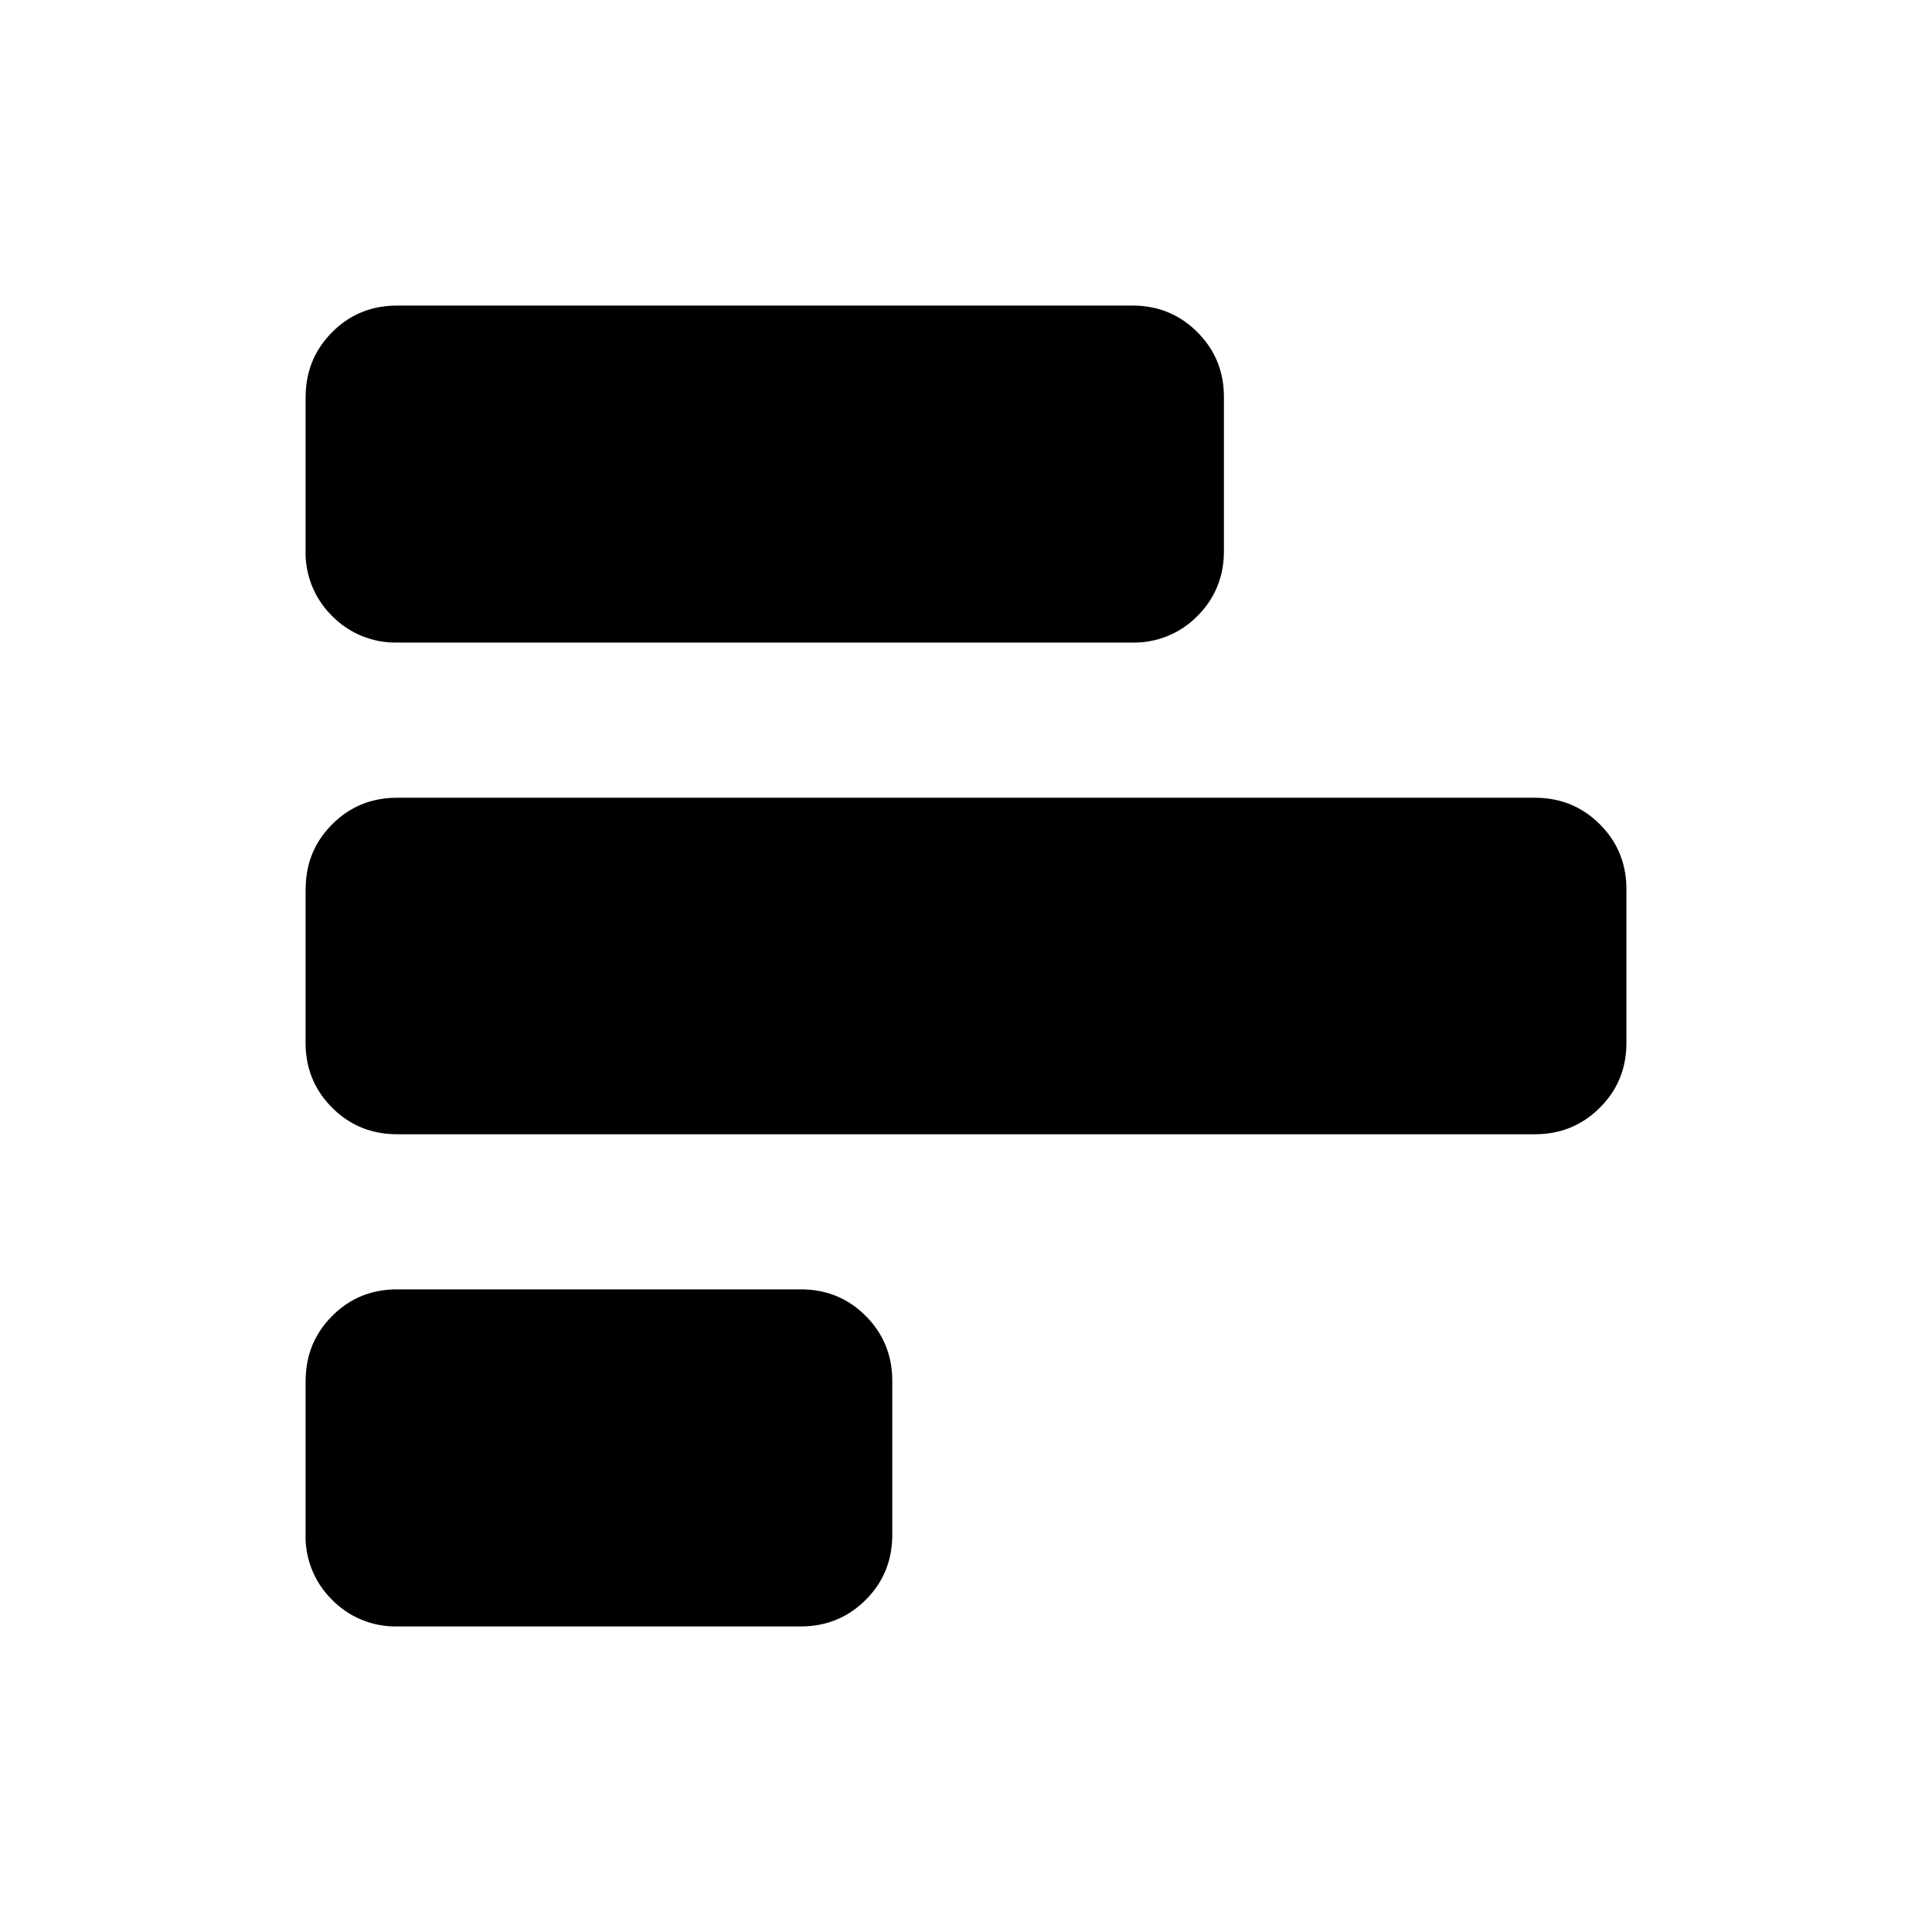 <svg width="24" height="24" fill="currentColor" viewBox="0 0 24 24">
  <path d="M3.797 17.155c0-.319.11-.588.33-.808.219-.22.488-.33.807-.33h5.012c.32 0 .589.11.808.33.22.22.33.49.33.808v1.91c0 .32-.11.59-.33.809-.22.22-.489.33-.808.33H4.934a1.1 1.1 0 0 1-.808-.33 1.1 1.1 0 0 1-.33-.808v-1.91Zm0-6.107c0-.32.11-.589.33-.808.219-.22.488-.33.807-.33h14.132c.319 0 .588.11.808.33.22.22.33.489.33.808v1.904c0 .32-.11.589-.33.808-.22.22-.489.33-.808.33H4.934c-.319 0-.588-.11-.808-.33-.22-.22-.33-.489-.33-.808v-1.904Zm0-6.114c0-.319.11-.588.33-.808.219-.22.488-.33.807-.33h9.132c.319 0 .588.11.808.33.22.22.33.489.33.808v1.91c0 .32-.11.589-.33.809a1.1 1.1 0 0 1-.808.329H4.934a1.1 1.1 0 0 1-.808-.33 1.1 1.1 0 0 1-.33-.808v-1.91Z"/>
</svg>
